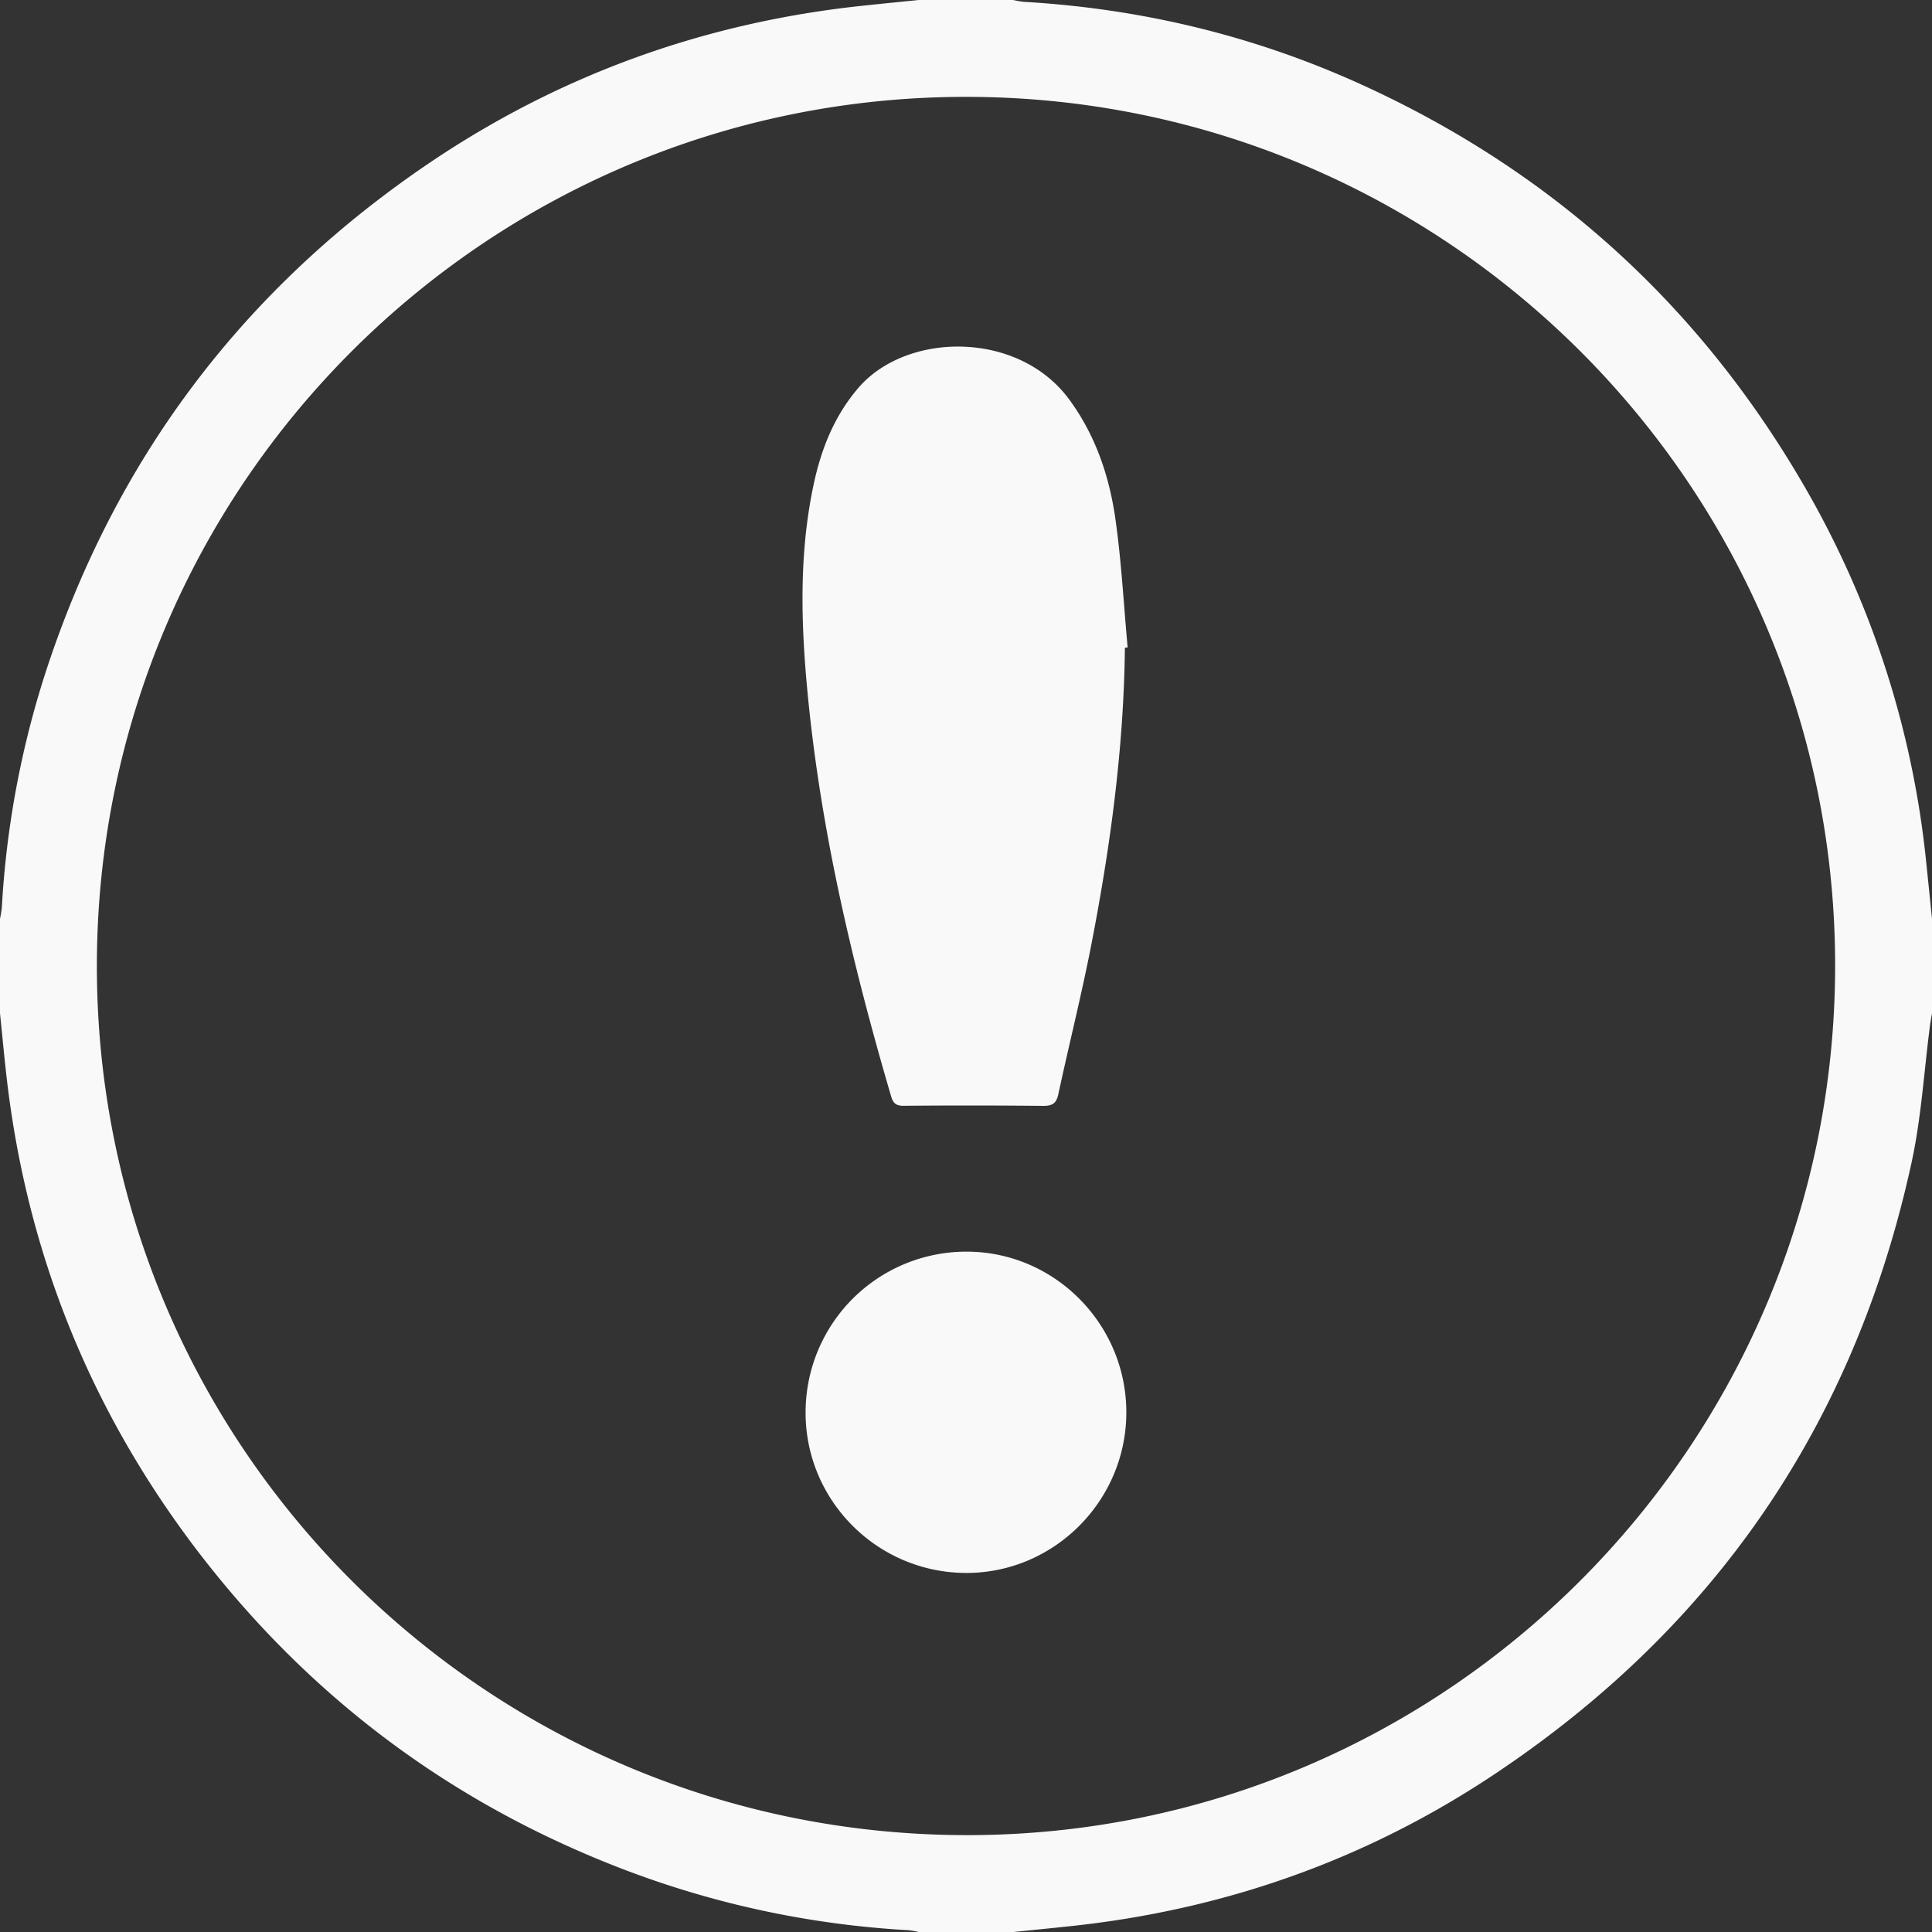<svg width="98" height="98" fill="none" xmlns="http://www.w3.org/2000/svg"><rect width="100%" height="100%" fill="#333333" stroke="none"/><path d="M46.604 0h4.792c.174.041.351.072.53.092C57.911.44 63.65 1.82 69.105 4.31c9.658 4.408 17.144 11.214 22.457 20.419a47.572 47.572 0 016.145 19.016c.1.953.196 1.907.293 2.86v4.792c-.032.194-.07.387-.097.583-.306 2.336-.443 4.709-.943 7.003-2.9 13.313-10.054 23.72-21.463 31.218-6.433 4.222-13.528 6.686-21.187 7.501-.971.104-1.943.2-2.914.299h-4.792a4.474 4.474 0 00-.529-.093 47.867 47.867 0 01-14.364-3.054c-8.746-3.331-15.967-8.713-21.663-16.147C4.541 71.504 1.293 63.389.303 54.362.194 53.375.101 52.385 0 51.396v-4.792c.041-.192.072-.386.094-.581.223-4.008.955-7.97 2.179-11.793C5.777 23.38 12.246 14.747 21.68 8.333 28.33 3.815 35.69 1.157 43.69.298 44.66.193 45.633.099 46.604 0zM4.914 48.999C4.91 73.319 24.602 93.03 48.96 93.086c24.331.056 44.128-19.735 44.126-44.113-.001-24.314-19.742-44.049-44.07-44.06C24.67 4.904 4.92 24.648 4.914 49z" fill="#F9F9F9"/><path d="M57.06 32.853c-.056 5.08-.736 10.092-1.703 15.065-.495 2.543-1.13 5.059-1.675 7.593-.101.468-.315.588-.774.584a365.214 365.214 0 00-7.076-.004c-.392.003-.53-.14-.632-.486-1.968-6.711-3.572-13.498-4.238-20.476-.338-3.551-.438-7.103.324-10.62.384-1.774 1.047-3.423 2.25-4.829 2.443-2.853 8.121-2.933 10.704.589 1.347 1.837 2.044 3.928 2.35 6.135.297 2.133.413 4.29.609 6.437l-.139.012zm.072 38.874c-.047 4.466-3.721 8.092-8.167 8.06-4.517-.033-8.16-3.735-8.101-8.236a8.153 8.153 0 018.278-8.06c4.444.06 8.038 3.763 7.99 8.236z" fill="#F9F9F9"/></svg>